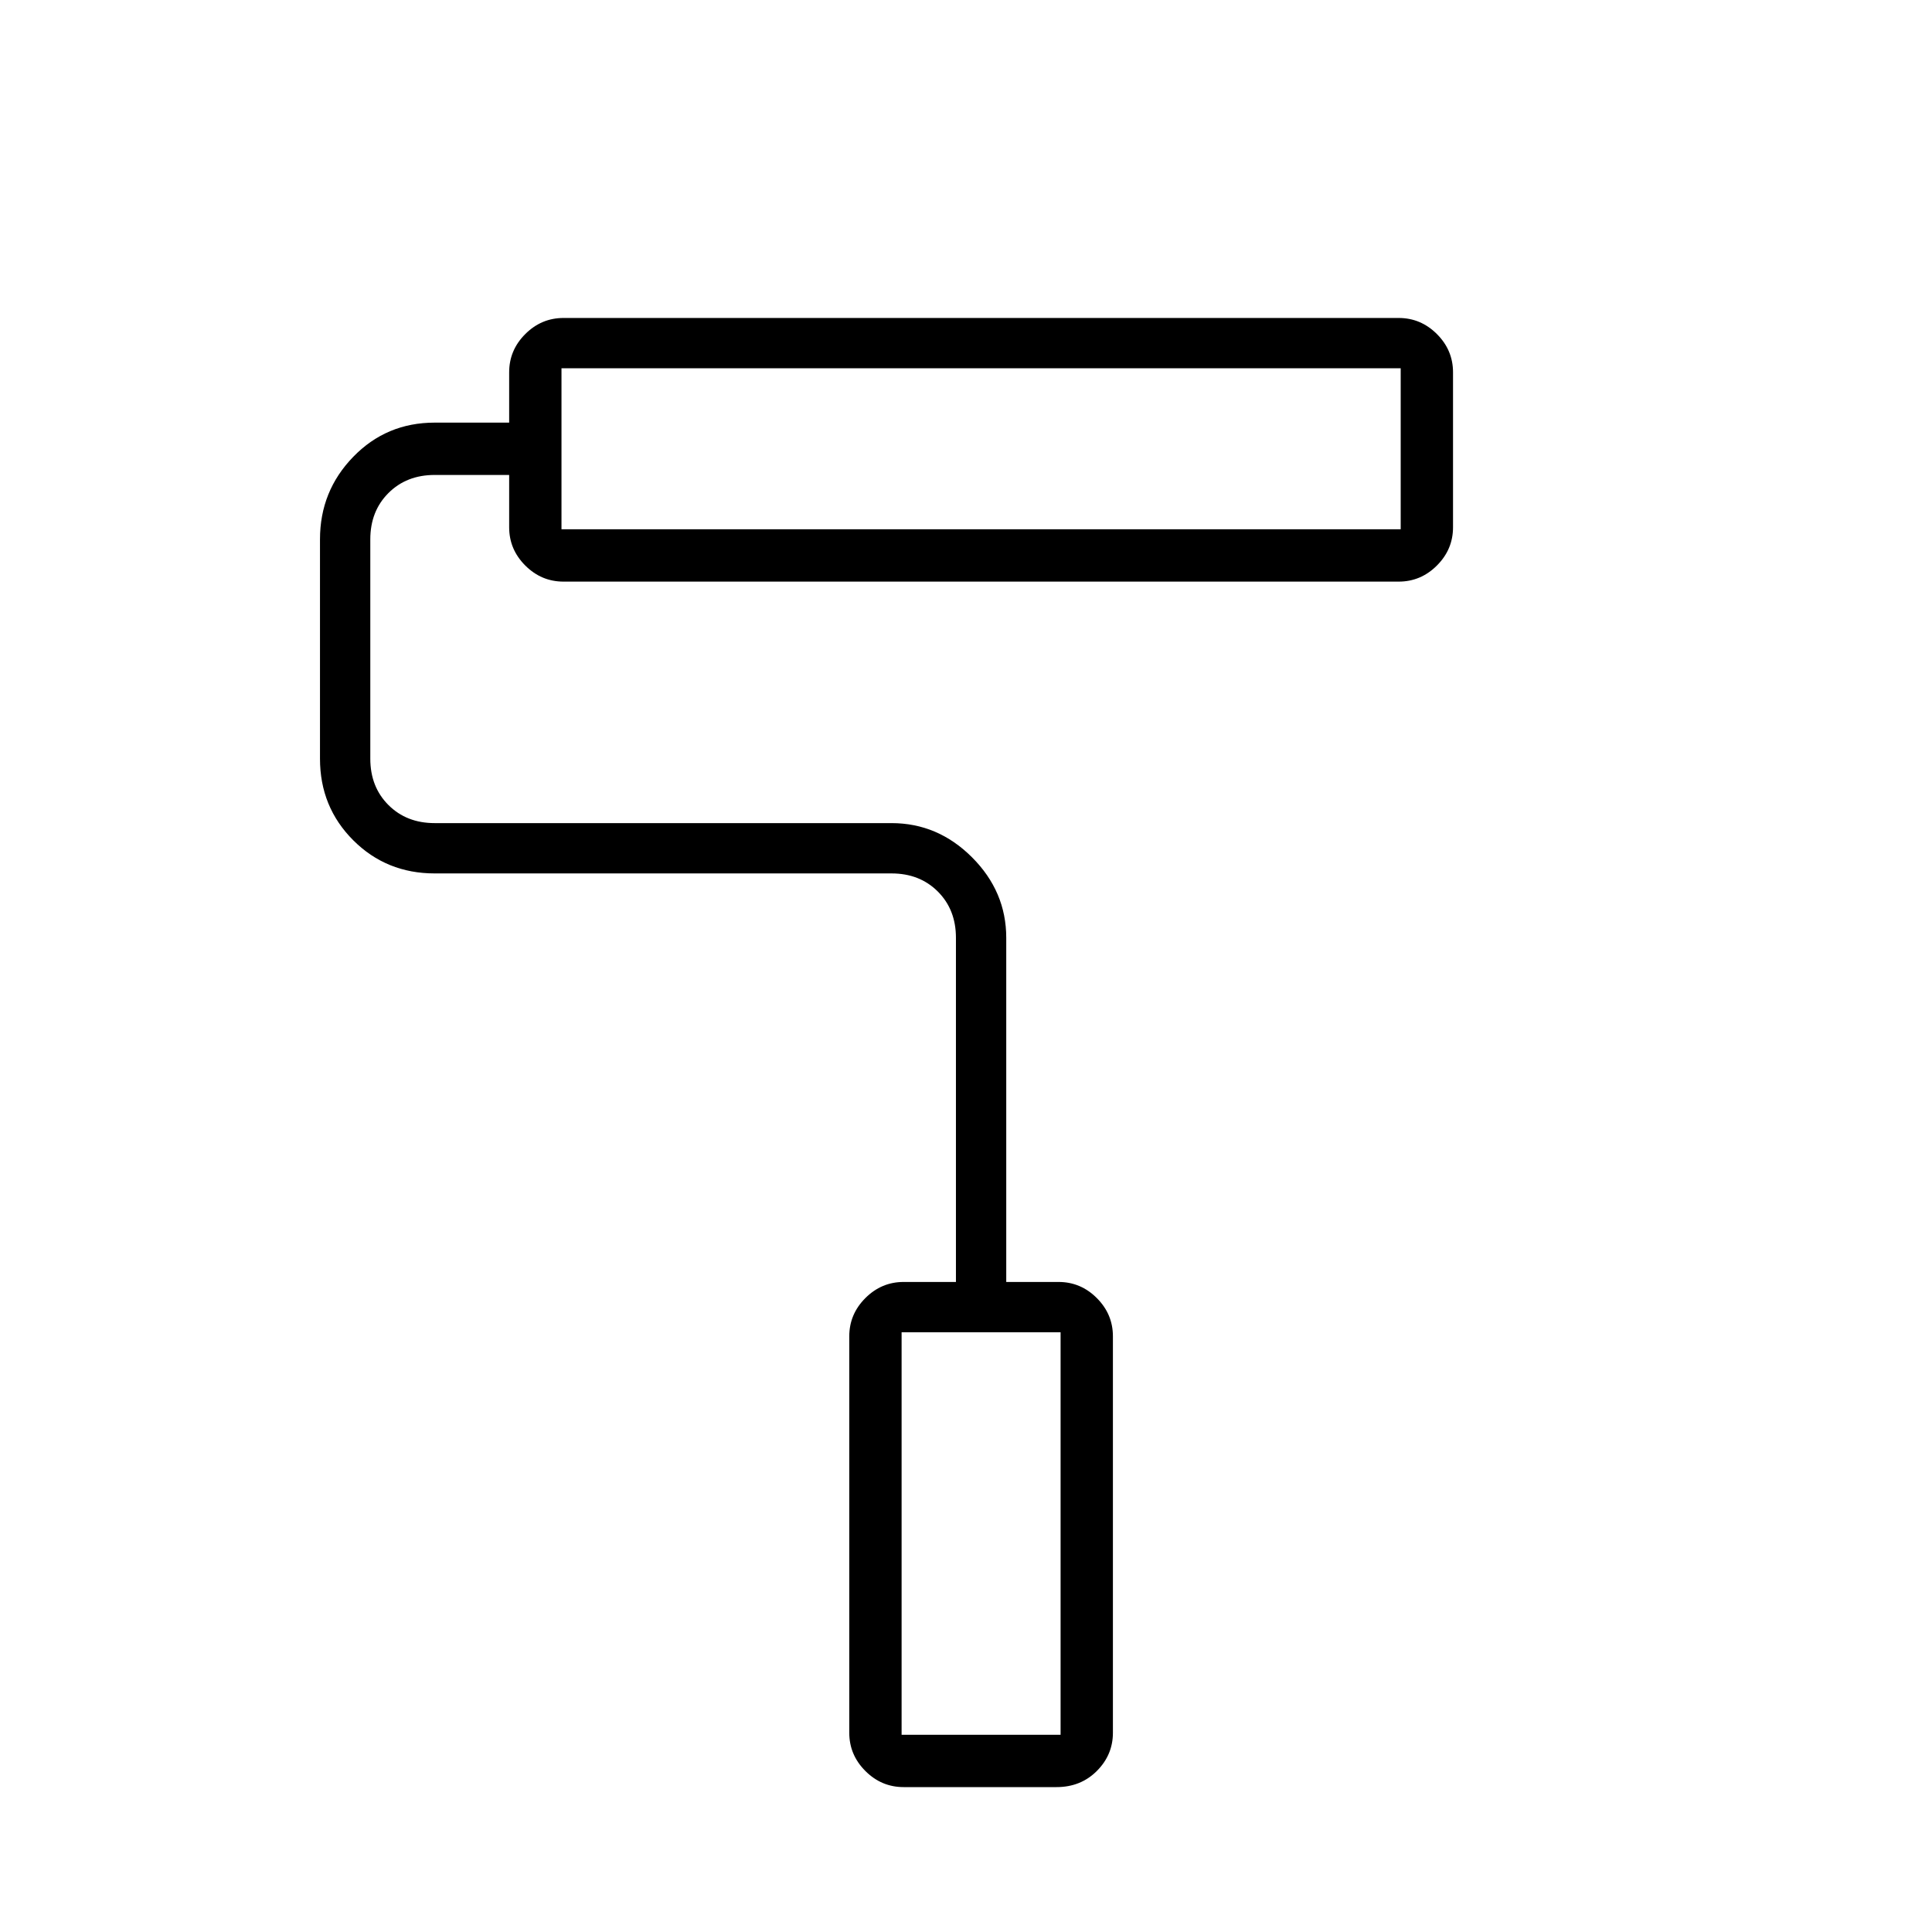 <svg xmlns="http://www.w3.org/2000/svg" height="24" width="24"><path d="M13.125 22.2H11.225Q10.95 22.2 10.75 22Q10.55 21.8 10.55 21.525V16.6Q10.55 16.325 10.75 16.125Q10.95 15.925 11.225 15.925H11.875V11.65Q11.875 11.3 11.65 11.075Q11.425 10.85 11.075 10.85H5.4Q4.8 10.85 4.388 10.438Q3.975 10.025 3.975 9.425V6.7Q3.975 6.1 4.388 5.675Q4.8 5.25 5.4 5.25H6.325V4.625Q6.325 4.35 6.525 4.15Q6.725 3.95 7 3.95H17.375Q17.65 3.95 17.85 4.15Q18.05 4.35 18.05 4.625V6.55Q18.05 6.825 17.85 7.025Q17.65 7.225 17.375 7.225H7Q6.725 7.225 6.525 7.025Q6.325 6.825 6.325 6.55V5.9H5.4Q5.05 5.9 4.825 6.125Q4.6 6.35 4.6 6.7V9.425Q4.6 9.775 4.825 10Q5.05 10.225 5.4 10.225H11.075Q11.65 10.225 12.075 10.65Q12.5 11.075 12.5 11.65V15.925H13.15Q13.425 15.925 13.625 16.125Q13.825 16.325 13.825 16.6V21.525Q13.825 21.8 13.625 22Q13.425 22.2 13.125 22.2ZM6.975 4.575V6.575ZM11.2 21.55H13.175V16.55H11.2ZM6.975 6.575H17.4V4.575H6.975ZM11.2 21.55H13.175H11.2Z"/></svg>